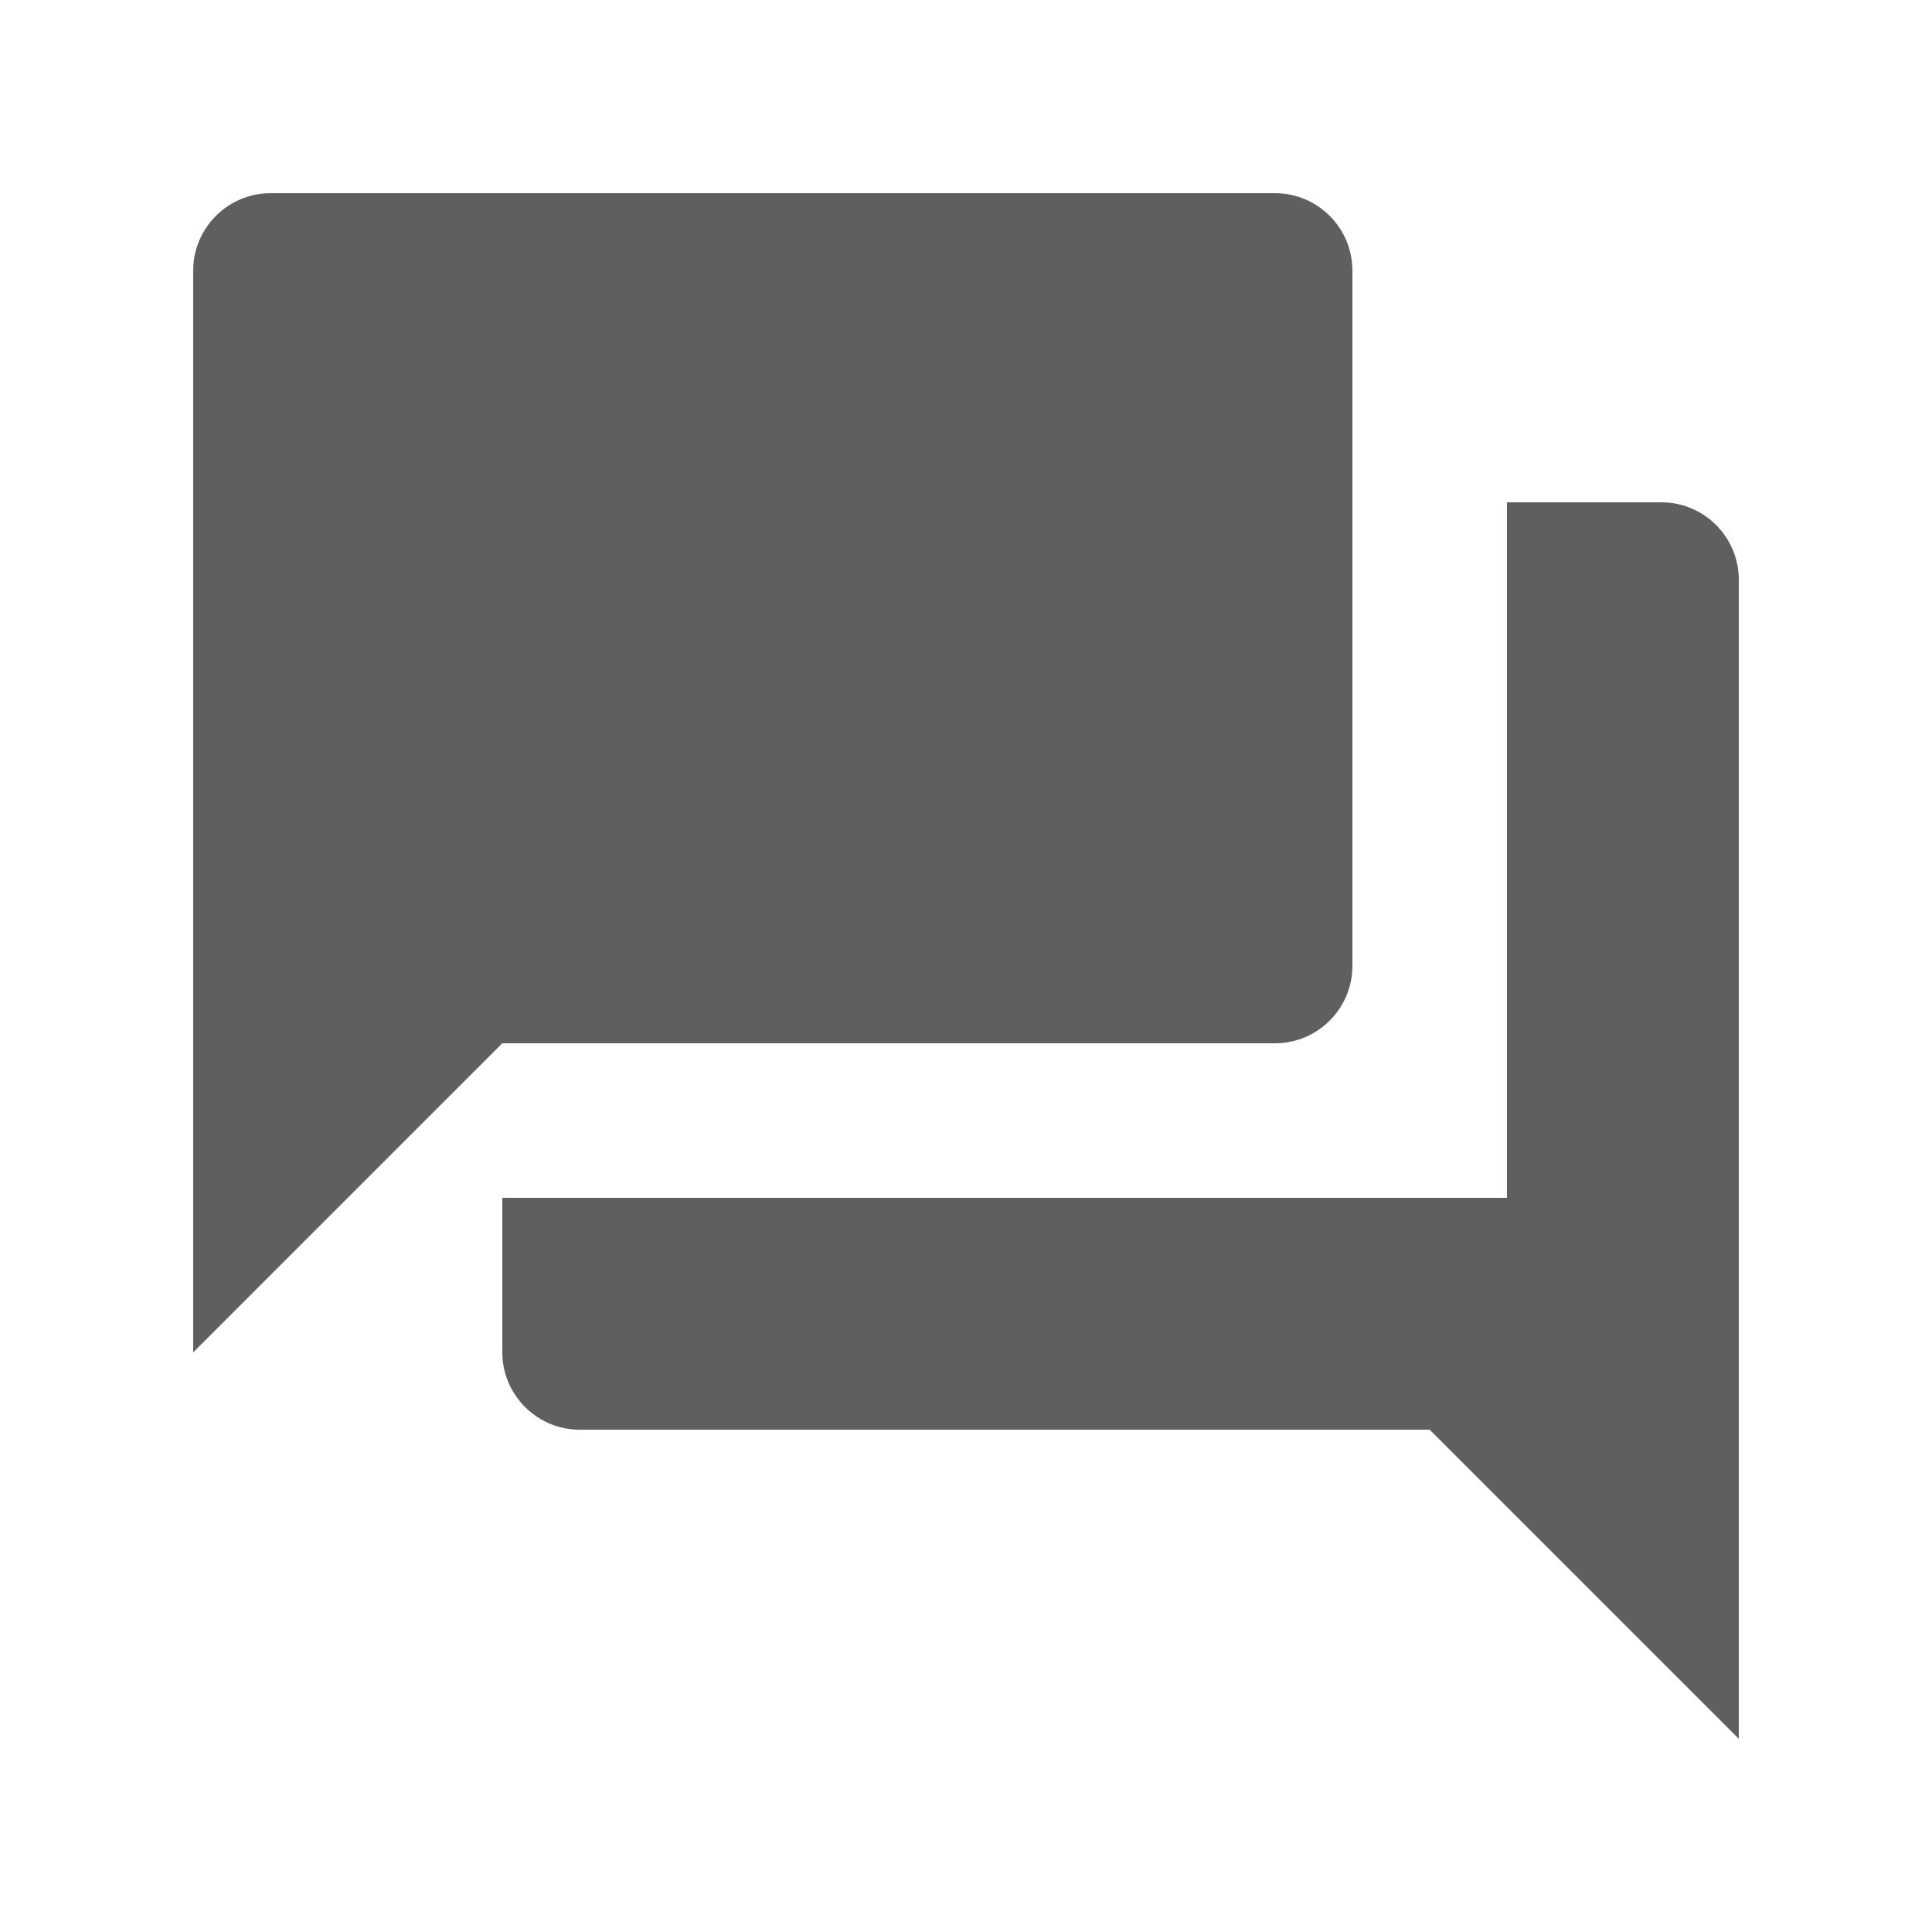 <?xml version="1.0" encoding="UTF-8"?>
<svg width="20px" height="20px" viewBox="0 0 20 20" version="1.1" xmlns="http://www.w3.org/2000/svg" xmlns:xlink="http://www.w3.org/1999/xlink">
    <title>6B633355-2DF0-47F2-9E98-510B2C17A94B@1.00x</title>
    <defs>
        <path d="M17.2,5.2 L15.6,5.2 L15.6,12.4 L5.2,12.4 L5.2,14 C5.2,14.44 5.56,14.8 6,14.8 L14.8,14.8 L18,18 L18,6 C18,5.56 17.64,5.2 17.2,5.2 Z M14,10 L14,2.8 C14,2.36 13.64,2 13.2,2 L2.8,2 C2.36,2 2,2.36 2,2.8 L2,14 L5.2,10.8 L13.2,10.8 C13.64,10.8 14,10.44 14,10 Z" id="path-1"></path>
    </defs>
    <g id="Remote_part02" stroke="none" stroke-width="1" fill="none" fill-rule="evenodd">
        <g id="2.0.원격협업-화면_GNB소스-정리_02" transform="translate(-1646, -93)">
            <g id="message_04" transform="translate(1579, 28)">
                <g id="top">
                    <g id="Group-4" transform="translate(22, 14)">
                        <g id="icon_caht" transform="translate(45, 51)">
                            <g id="Group-8">
                                <rect id="tr" x="0" y="0" width="20" height="20"></rect>
                                <mask id="mask-2" fill="white">
                                    <use xlink:href="#path-1"></use>
                                </mask>
                                <use id="icon/communication/forum_24px" fill="#5F5F5F" fill-rule="nonzero" xlink:href="#path-1"></use>
                            </g>
                        </g>
                    </g>
                </g>
            </g>
        </g>
    </g>
</svg>